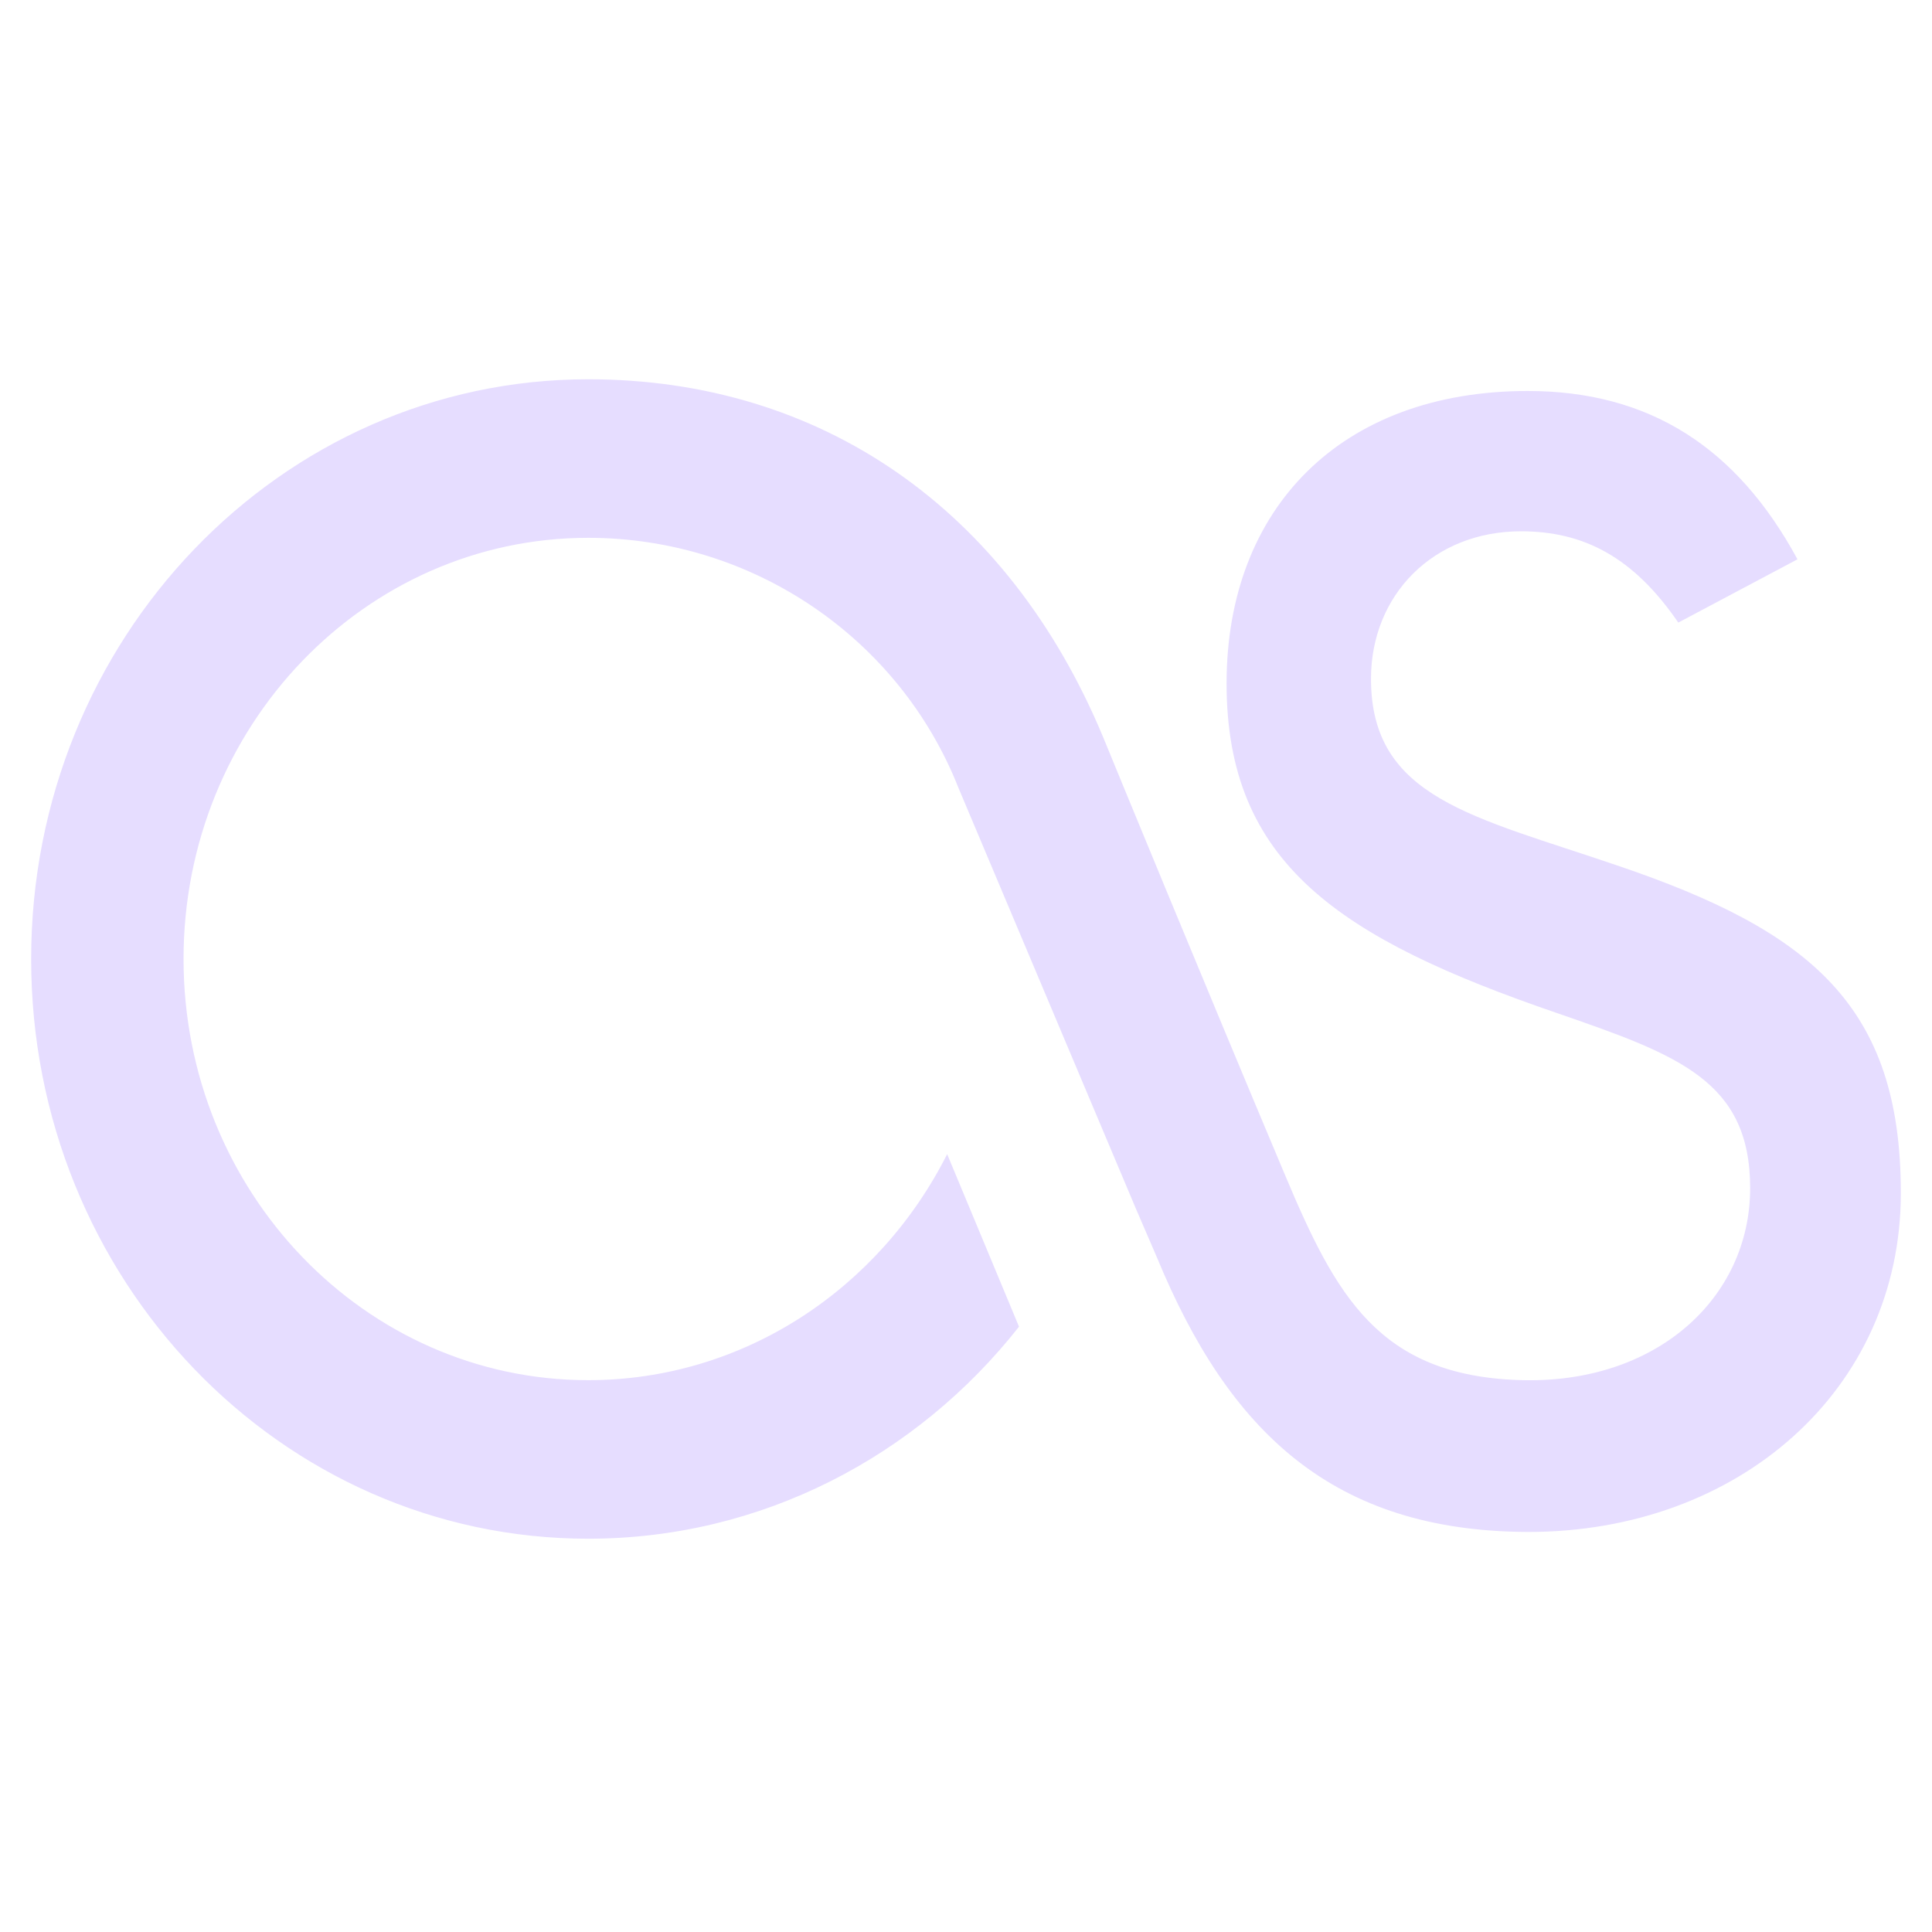<svg xmlns="http://www.w3.org/2000/svg" width="16" height="16" x="0" y="0" version="1.1" viewBox="0 0 16 16" xml:space="preserve">
 <path d="m 12.651,12.687 c -1.613,-0.007 -2.472,-0.827 -3.07,-2.274 L 9.411,10.019 7.938,6.526 C 7.45,5.289 6.238,4.454 4.871,4.454 c -1.85,0 -3.351,1.562 -3.351,3.488 0,1.926 1.501,3.488 3.351,3.488 1.29,0 2.412,-0.759 2.973,-1.872 l 0.595,1.429 c -0.845,1.073 -2.13,1.756 -3.568,1.756 -2.548,0 -4.613,-2.148 -4.613,-4.8 0,-2.651 2.065,-4.802 4.613,-4.802 1.923,0 3.475,1.069 4.264,2.962 0.06,0.147 0.834,2.031 1.51,3.635 0.418,0.993 0.775,1.651 1.932,1.691 1.137,0.041 1.917,-0.679 1.917,-1.589 0,-0.889 -0.595,-1.103 -1.599,-1.45 -1.805,-0.619 -2.737,-1.24 -2.737,-2.73 0,-1.453 0.95,-2.422 2.494,-2.422 1.006,0 1.731,0.466 2.234,1.394 l -0.987,0.524 C 13.527,4.614 13.117,4.4 12.596,4.4 c -0.724,0 -1.242,0.525 -1.242,1.222 0,0.99 0.851,1.139 2.041,1.546 1.602,0.543 2.347,1.163 2.347,2.712 6e-5,1.626 -1.341,2.81 -3.091,2.807 z" style="fill:#e6ddff"/>
</svg>
